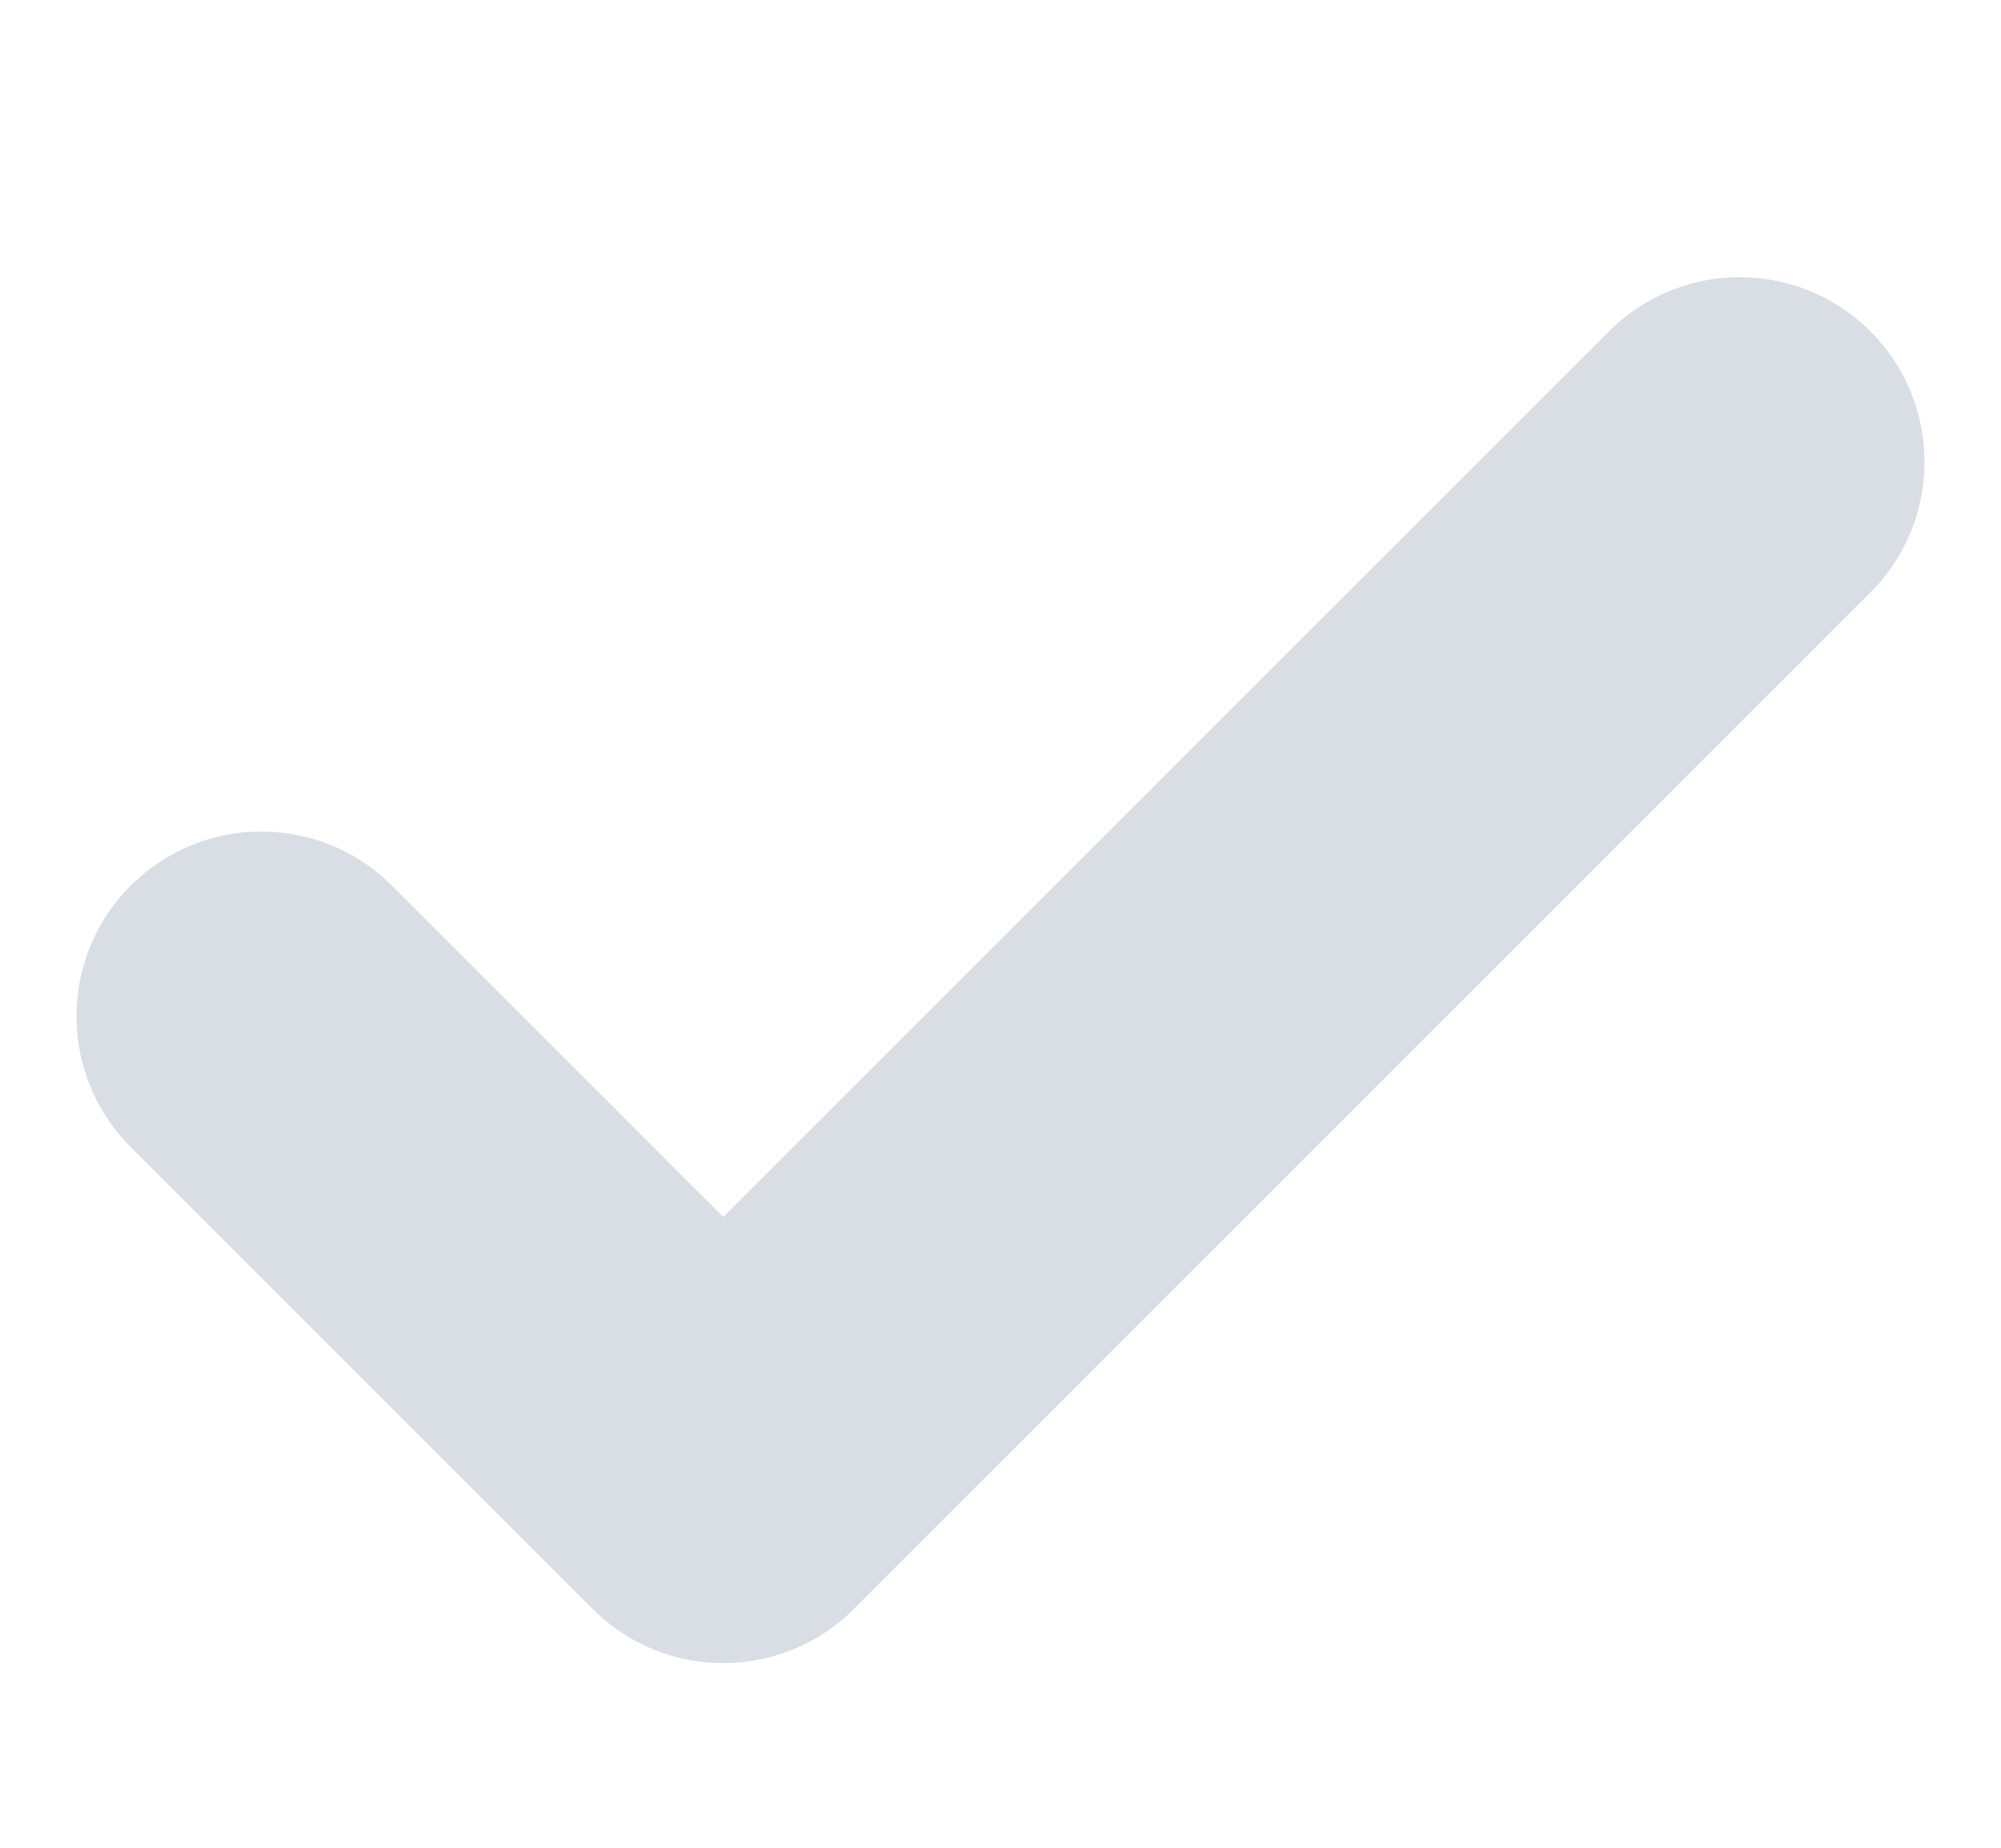 <svg xmlns="http://www.w3.org/2000/svg" width="10.828" height="10" viewBox="0 0 10.828 10">
  <g id="icon_check" data-name="icon / check" transform="translate(-198.586 -5)">
    <rect id="area" width="10" height="10" transform="translate(199 5)" fill="#fff" opacity="0"/>
    <path id="check" d="M12,6,6.5,11.5,4,9" transform="translate(196 1.5)" fill="none" stroke="#d8dee3" stroke-linecap="round" stroke-linejoin="round" stroke-width="2"/>
  </g>
</svg>
